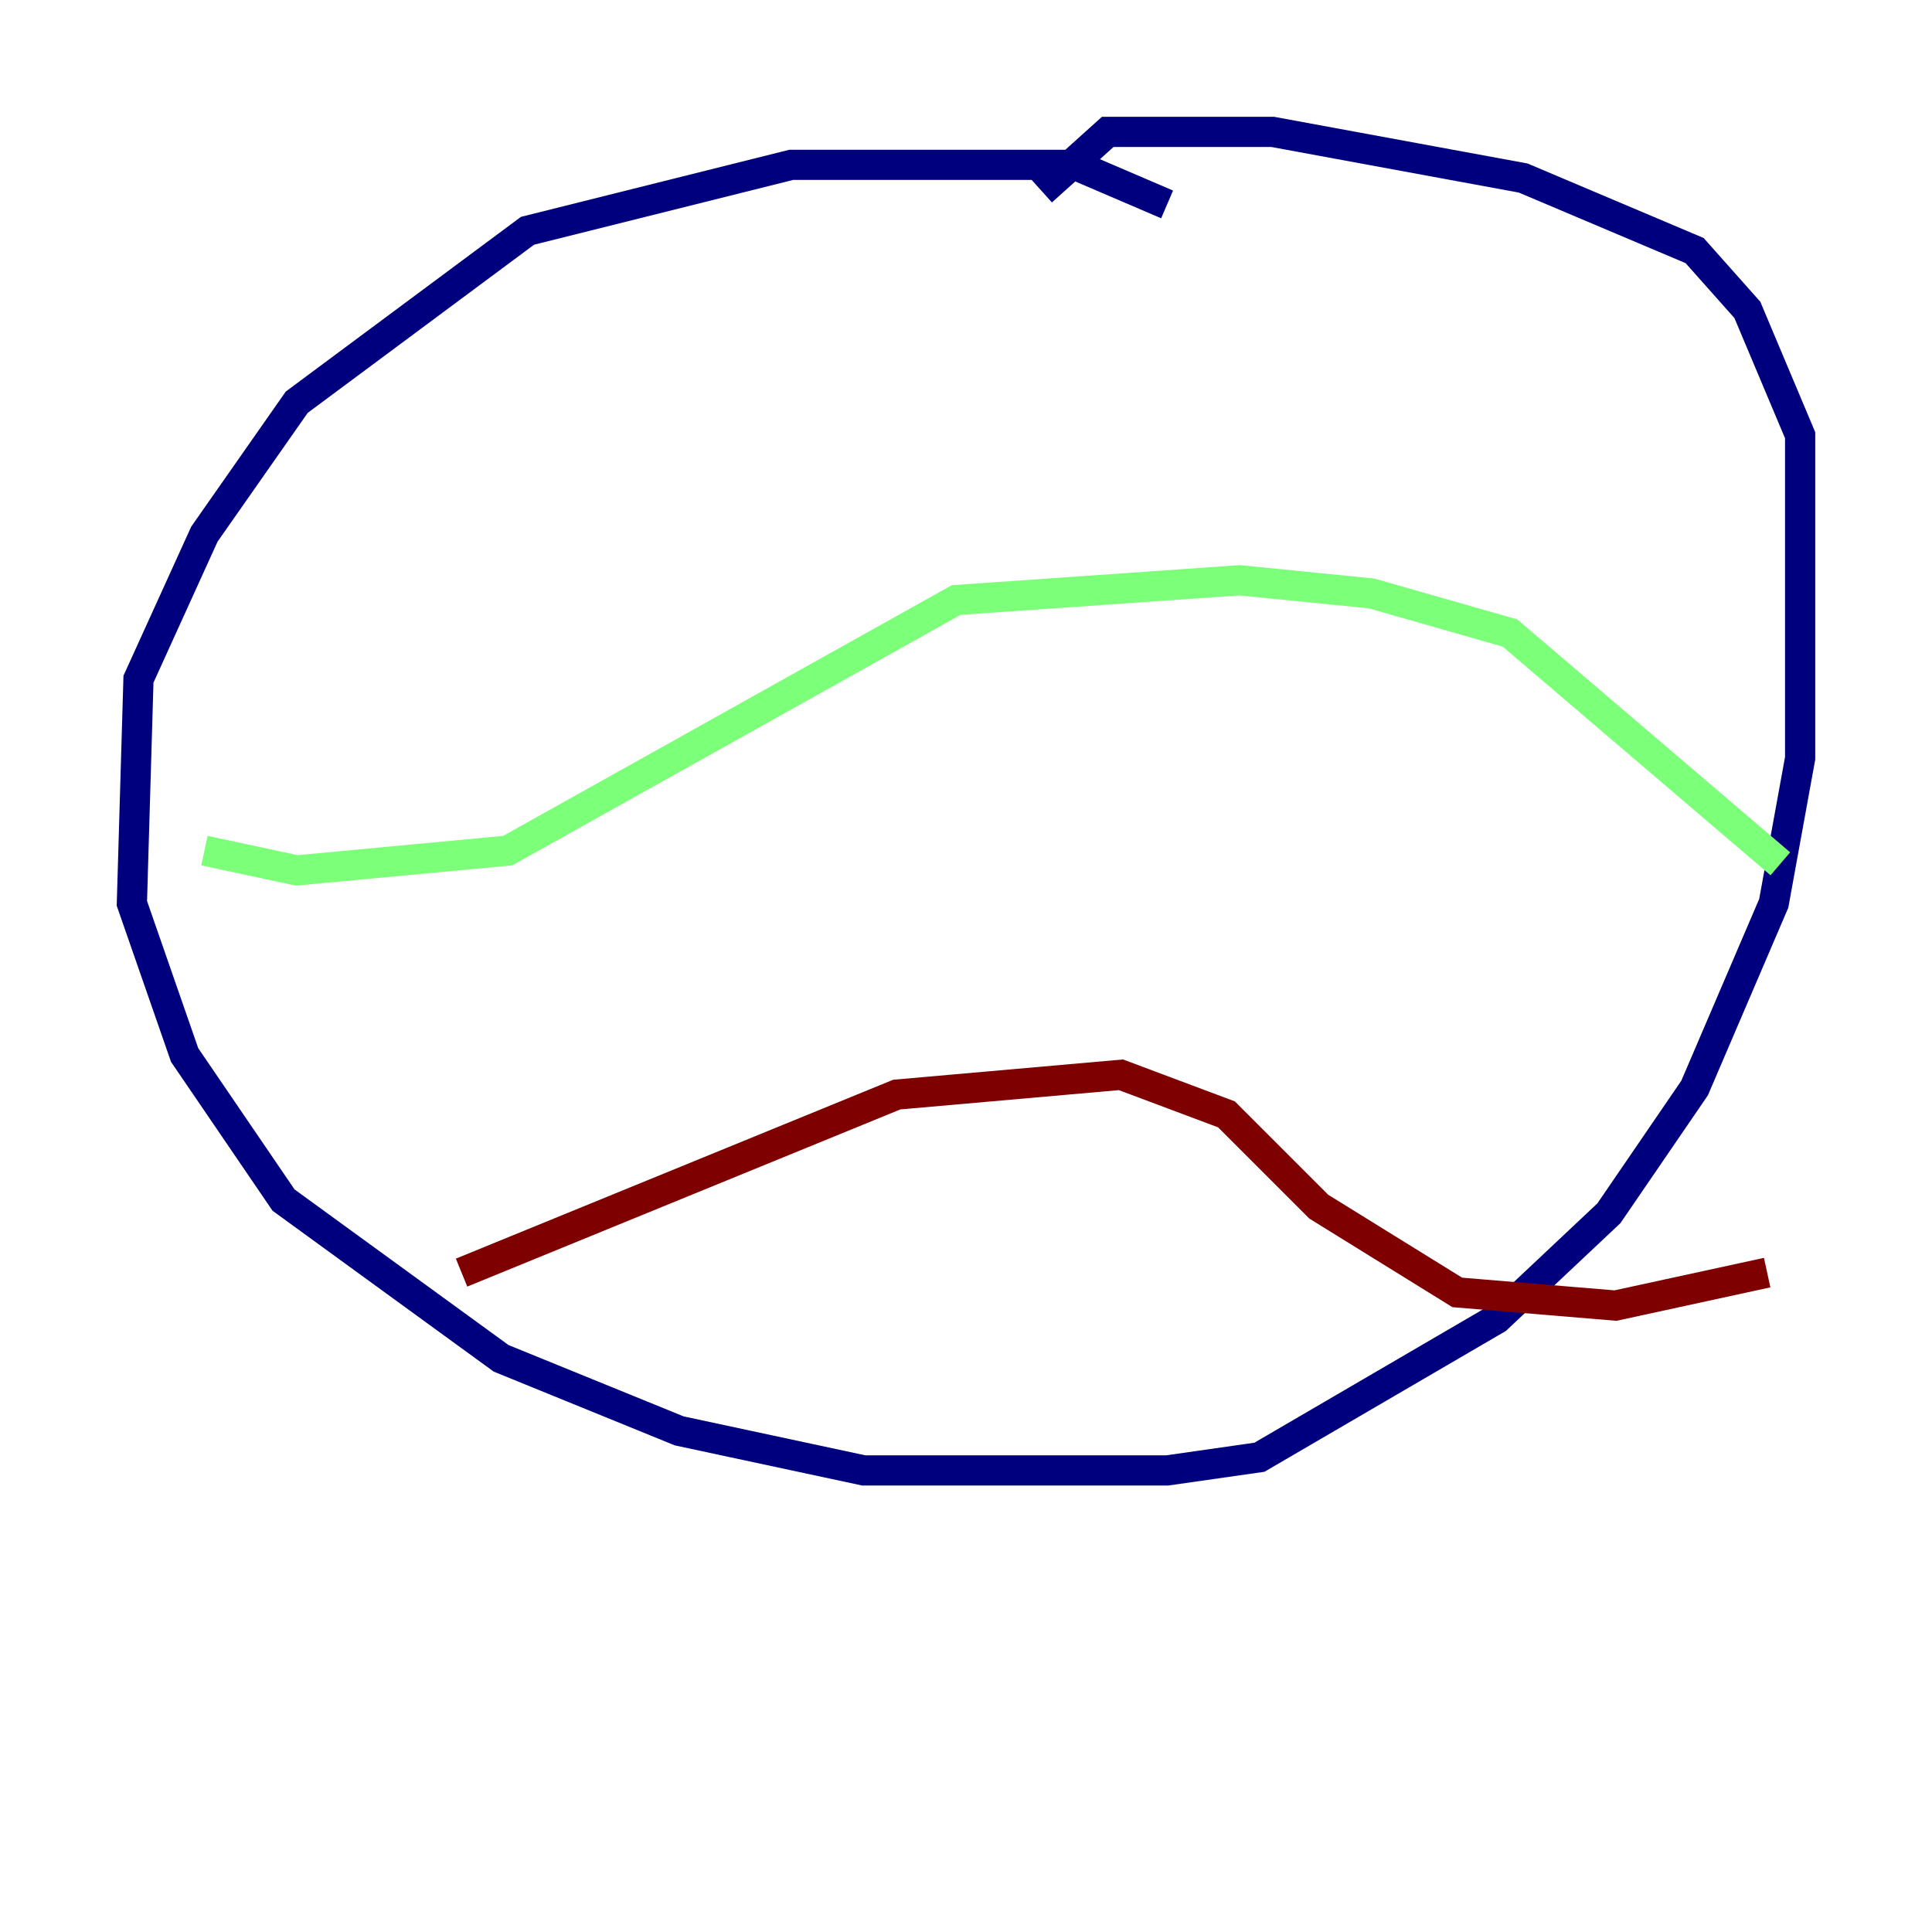 <?xml version="1.0" encoding="utf-8" ?>
<svg baseProfile="tiny" height="128" version="1.2" viewBox="0,0,128,128" width="128" xmlns="http://www.w3.org/2000/svg" xmlns:ev="http://www.w3.org/2001/xml-events" xmlns:xlink="http://www.w3.org/1999/xlink"><defs /><polyline fill="none" points="77.324,13.543 71.208,10.921 52.423,10.921 34.949,15.29 19.659,26.648 13.543,35.386 9.174,44.997 8.737,59.85 12.232,69.898 18.785,79.508 33.201,89.993 44.997,94.799 57.229,97.42 77.324,97.42 83.44,96.546 99.167,87.372 106.594,80.382 112.273,72.082 117.515,59.85 119.263,50.239 119.263,28.833 115.768,20.532 112.273,16.601 100.915,11.795 84.314,8.737 73.392,8.737 69.024,12.669" stroke="#00007f" stroke-width="2" /><polyline fill="none" points="117.952,57.229 100.041,41.939 90.867,39.317 82.13,38.444 63.345,39.754 33.638,56.355 19.659,57.666 13.543,56.355" stroke="#7cff79" stroke-width="2" /><polyline fill="none" points="30.58,84.314 59.413,72.519 74.266,71.208 81.256,73.829 87.372,79.945 96.546,85.625 107.031,86.498 117.079,84.314" stroke="#7f0000" stroke-width="2" /></svg>